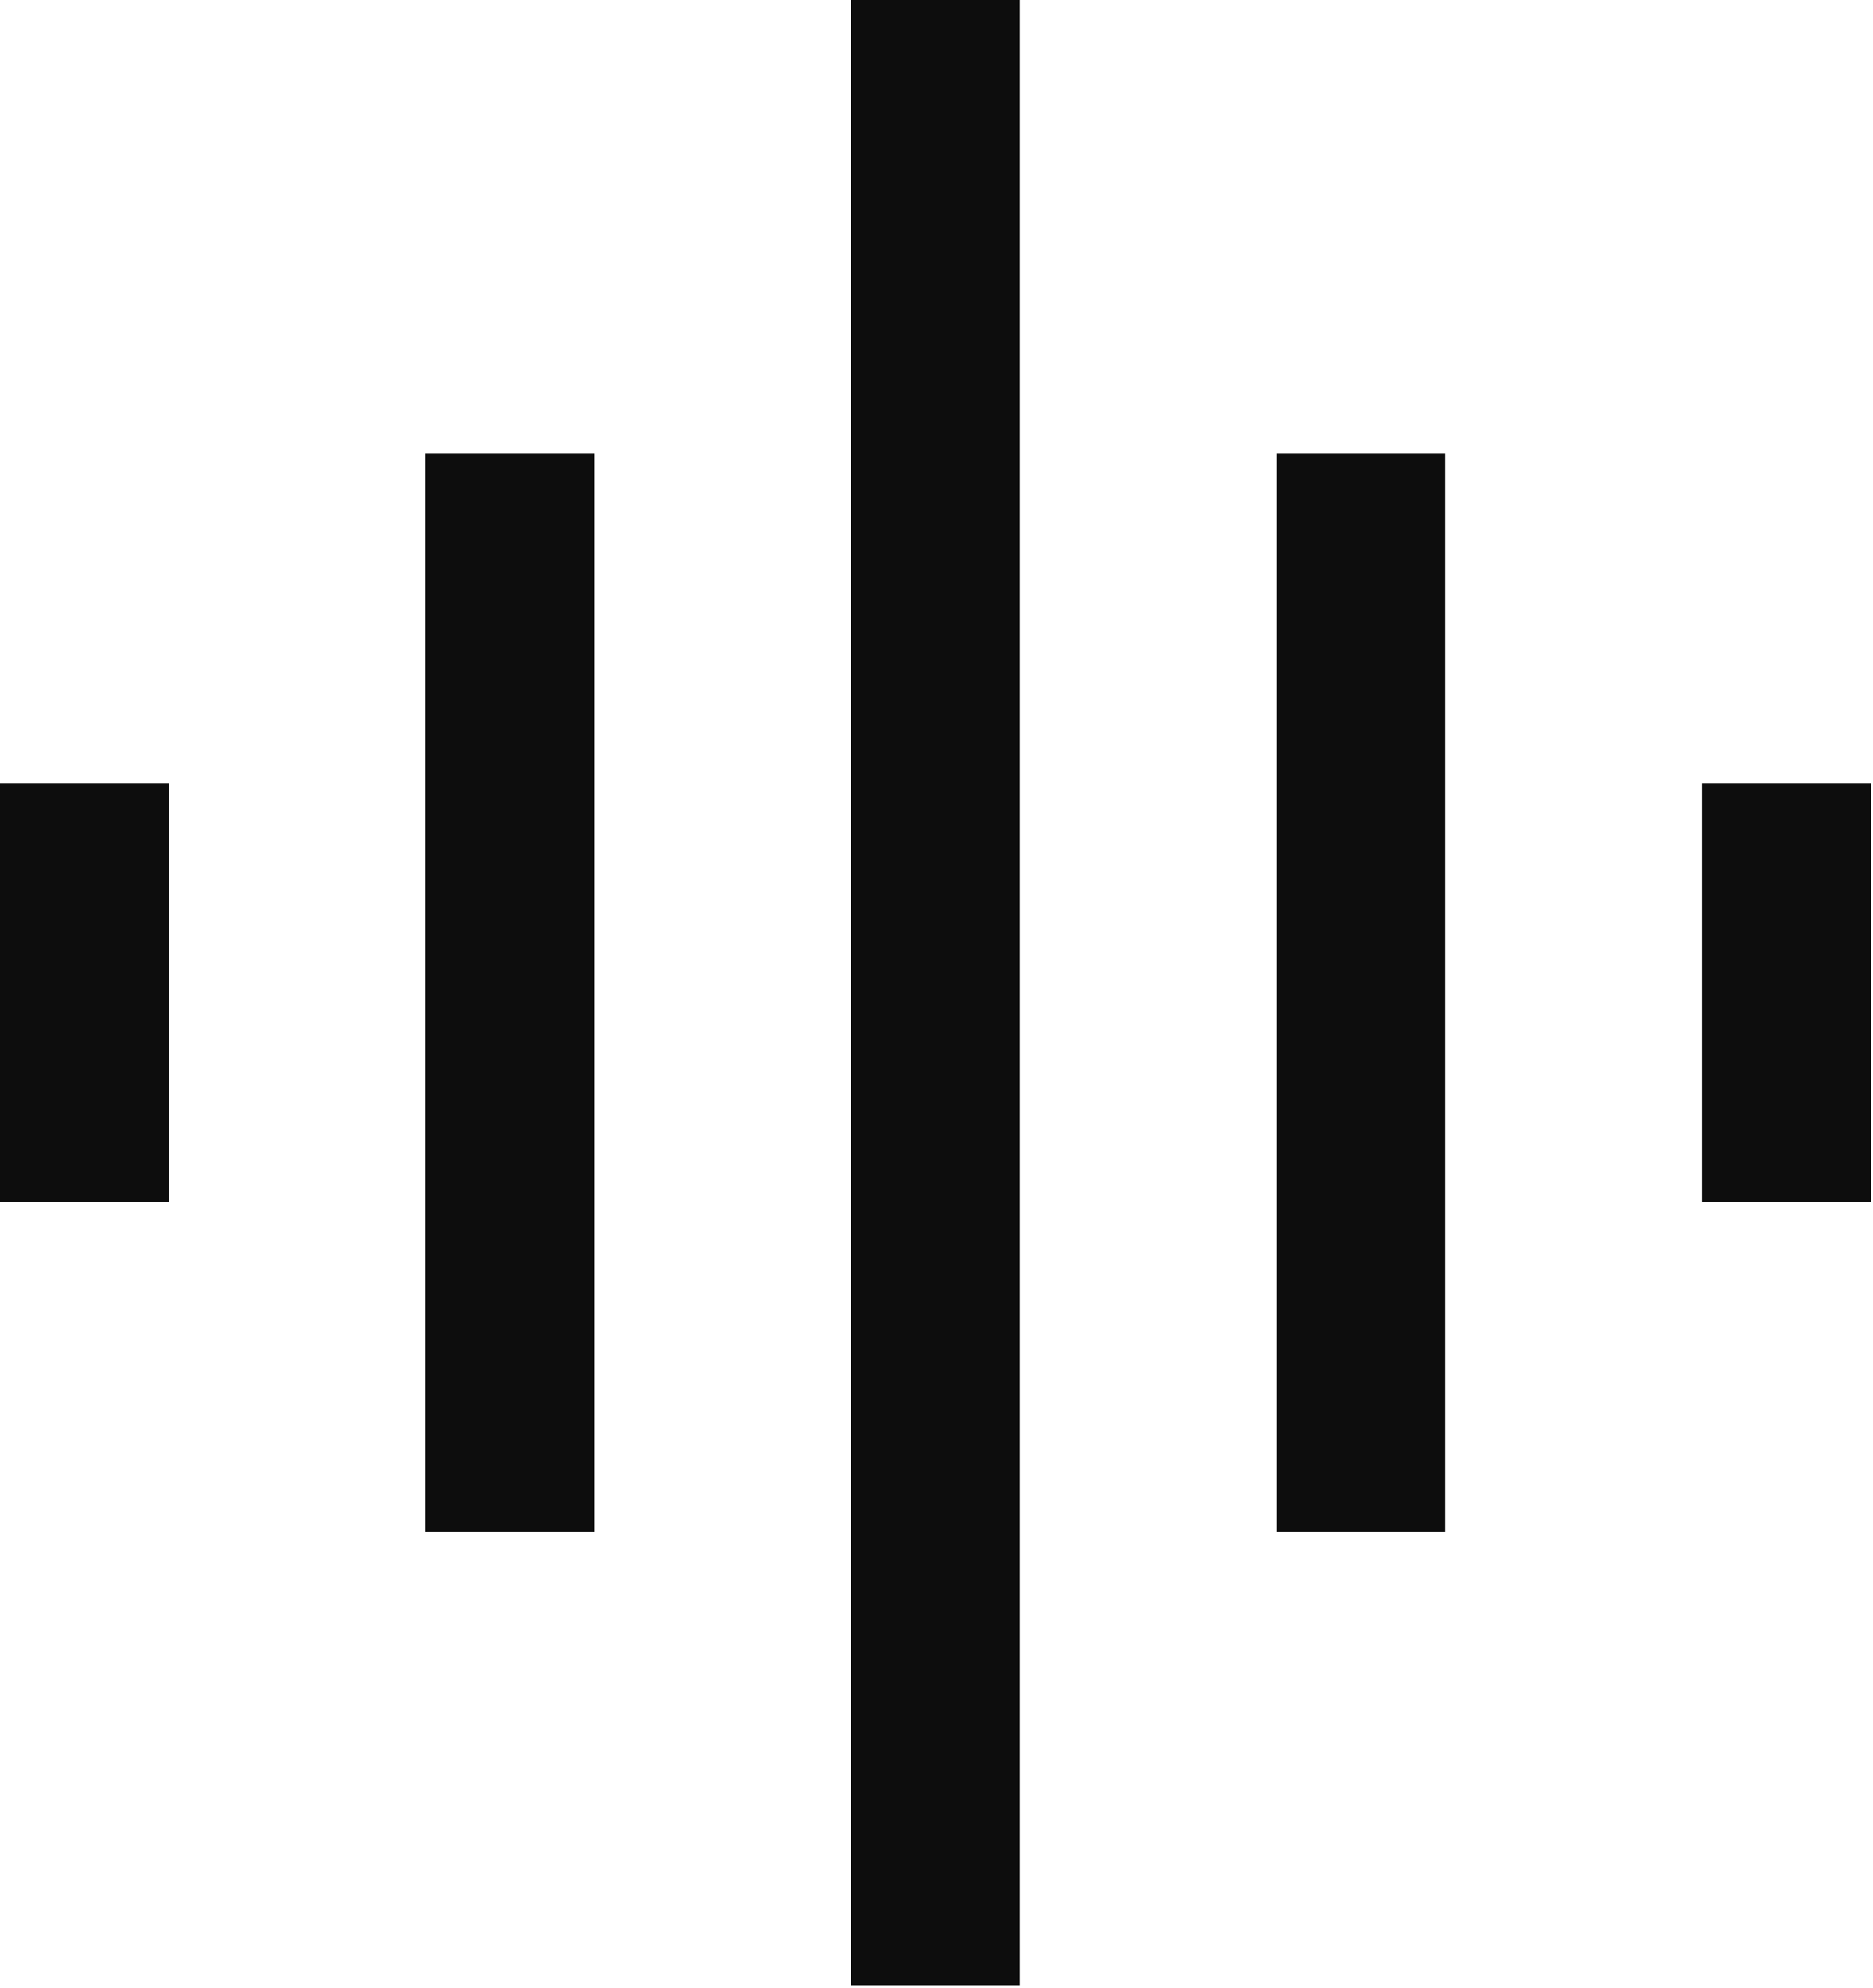 <?xml version="1.0" encoding="UTF-8" standalone="no"?><!DOCTYPE svg PUBLIC "-//W3C//DTD SVG 1.1//EN" "http://www.w3.org/Graphics/SVG/1.1/DTD/svg11.dtd"><svg width="100%" height="100%" viewBox="0 0 726 770" version="1.1" xmlns="http://www.w3.org/2000/svg" xmlns:xlink="http://www.w3.org/1999/xlink" xml:space="preserve" xmlns:serif="http://www.serif.com/" style="fill-rule:evenodd;clip-rule:evenodd;stroke-linejoin:round;stroke-miterlimit:2;"><rect x="0" y="303.542" width="65.416" height="161.958" style="fill:#0d0d0d;fill-rule:nonzero;"/><rect x="164.916" y="175.75" width="65.417" height="417.542" style="fill:#0d0d0d;fill-rule:nonzero;"/><rect x="329.875" y="0" width="65.417" height="769.083" style="fill:#0d0d0d;fill-rule:nonzero;"/><rect x="659.75" y="303.542" width="65.417" height="161.958" style="fill:#0d0d0d;fill-rule:nonzero;"/><rect x="494.792" y="175.75" width="65.458" height="417.542" style="fill:#0d0d0d;fill-rule:nonzero;"/></svg>